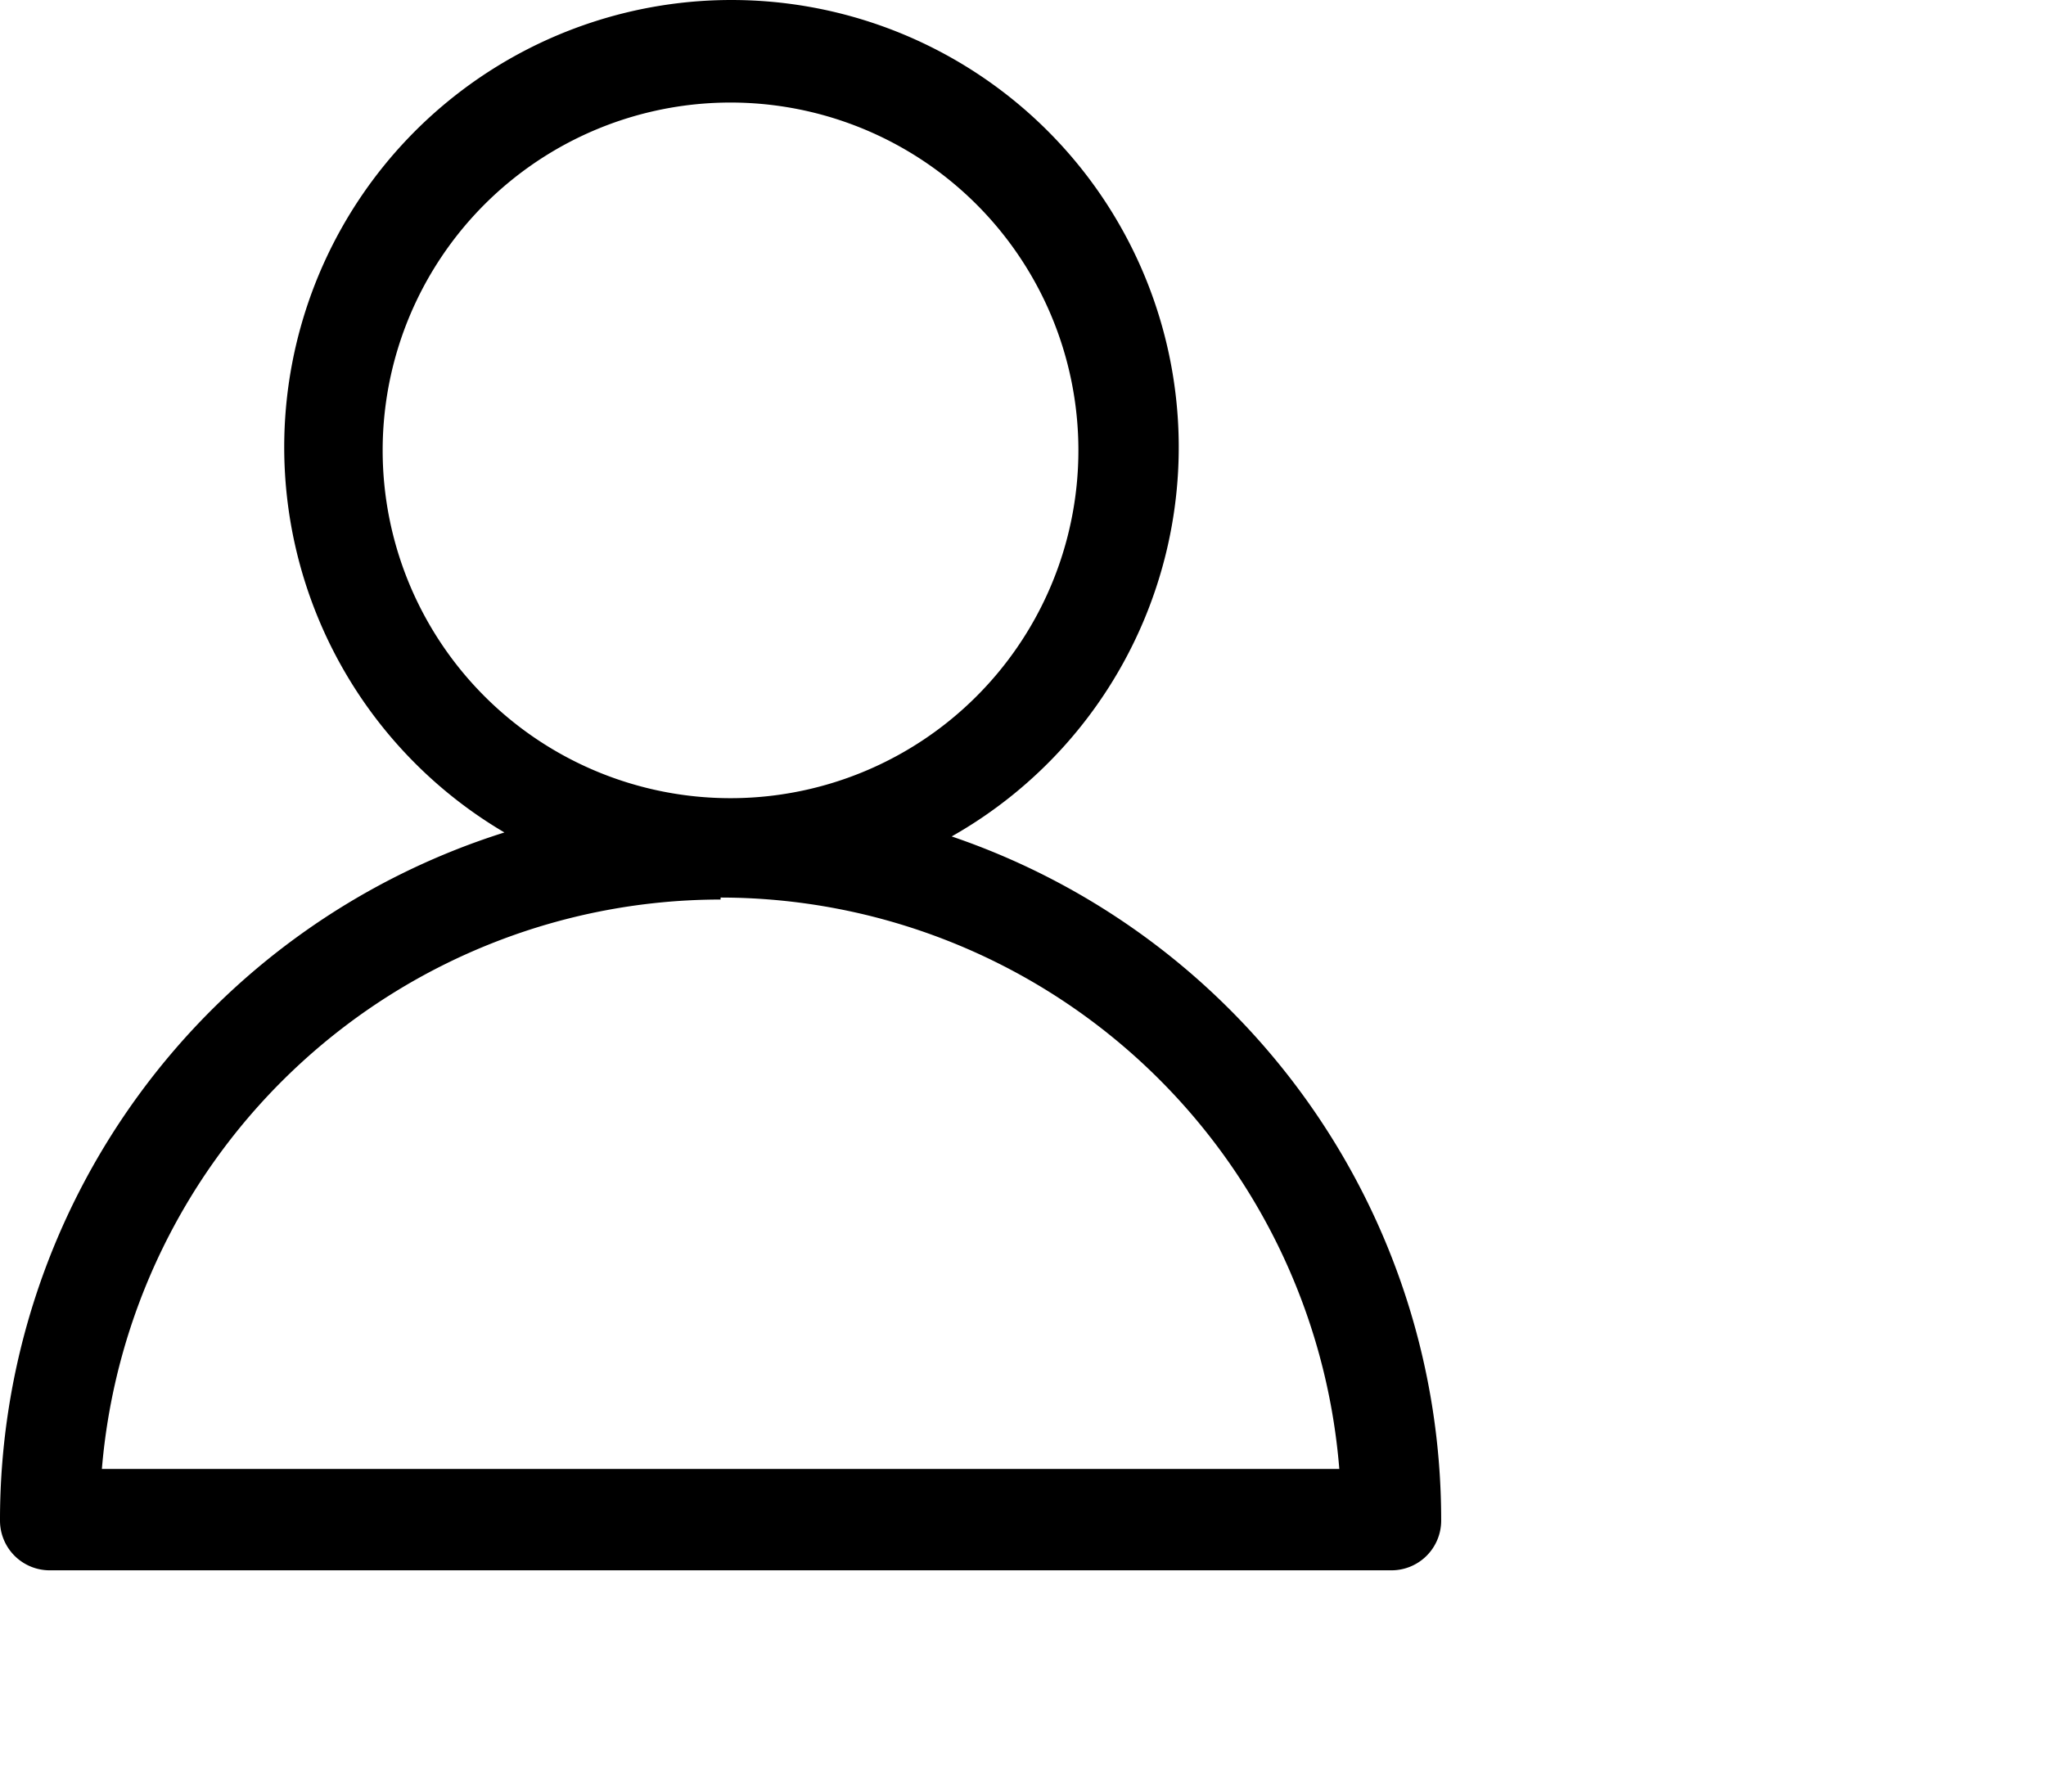 <svg class="icon" viewBox="0 0 1169 1024" xmlns="http://www.w3.org/2000/svg" width="228.32" height="200"><defs><style/></defs><path d="M543.747 477.981A255.547 255.547 0 10288.2 475.71 411.999 411.999 0 000 868.968a28.394 28.394 0 0028.394 28.394h766.641a28.394 28.394 0 0028.394-28.394 412.566 412.566 0 00-279.682-390.987zM218.635 257.36a198.759 198.759 0 11198.758 198.759A198.759 198.759 0 01218.635 257.36zm193.08 255.547A354.926 354.926 0 01765.22 839.438H58.208a354.926 354.926 0 01353.507-325.396z"/></svg>